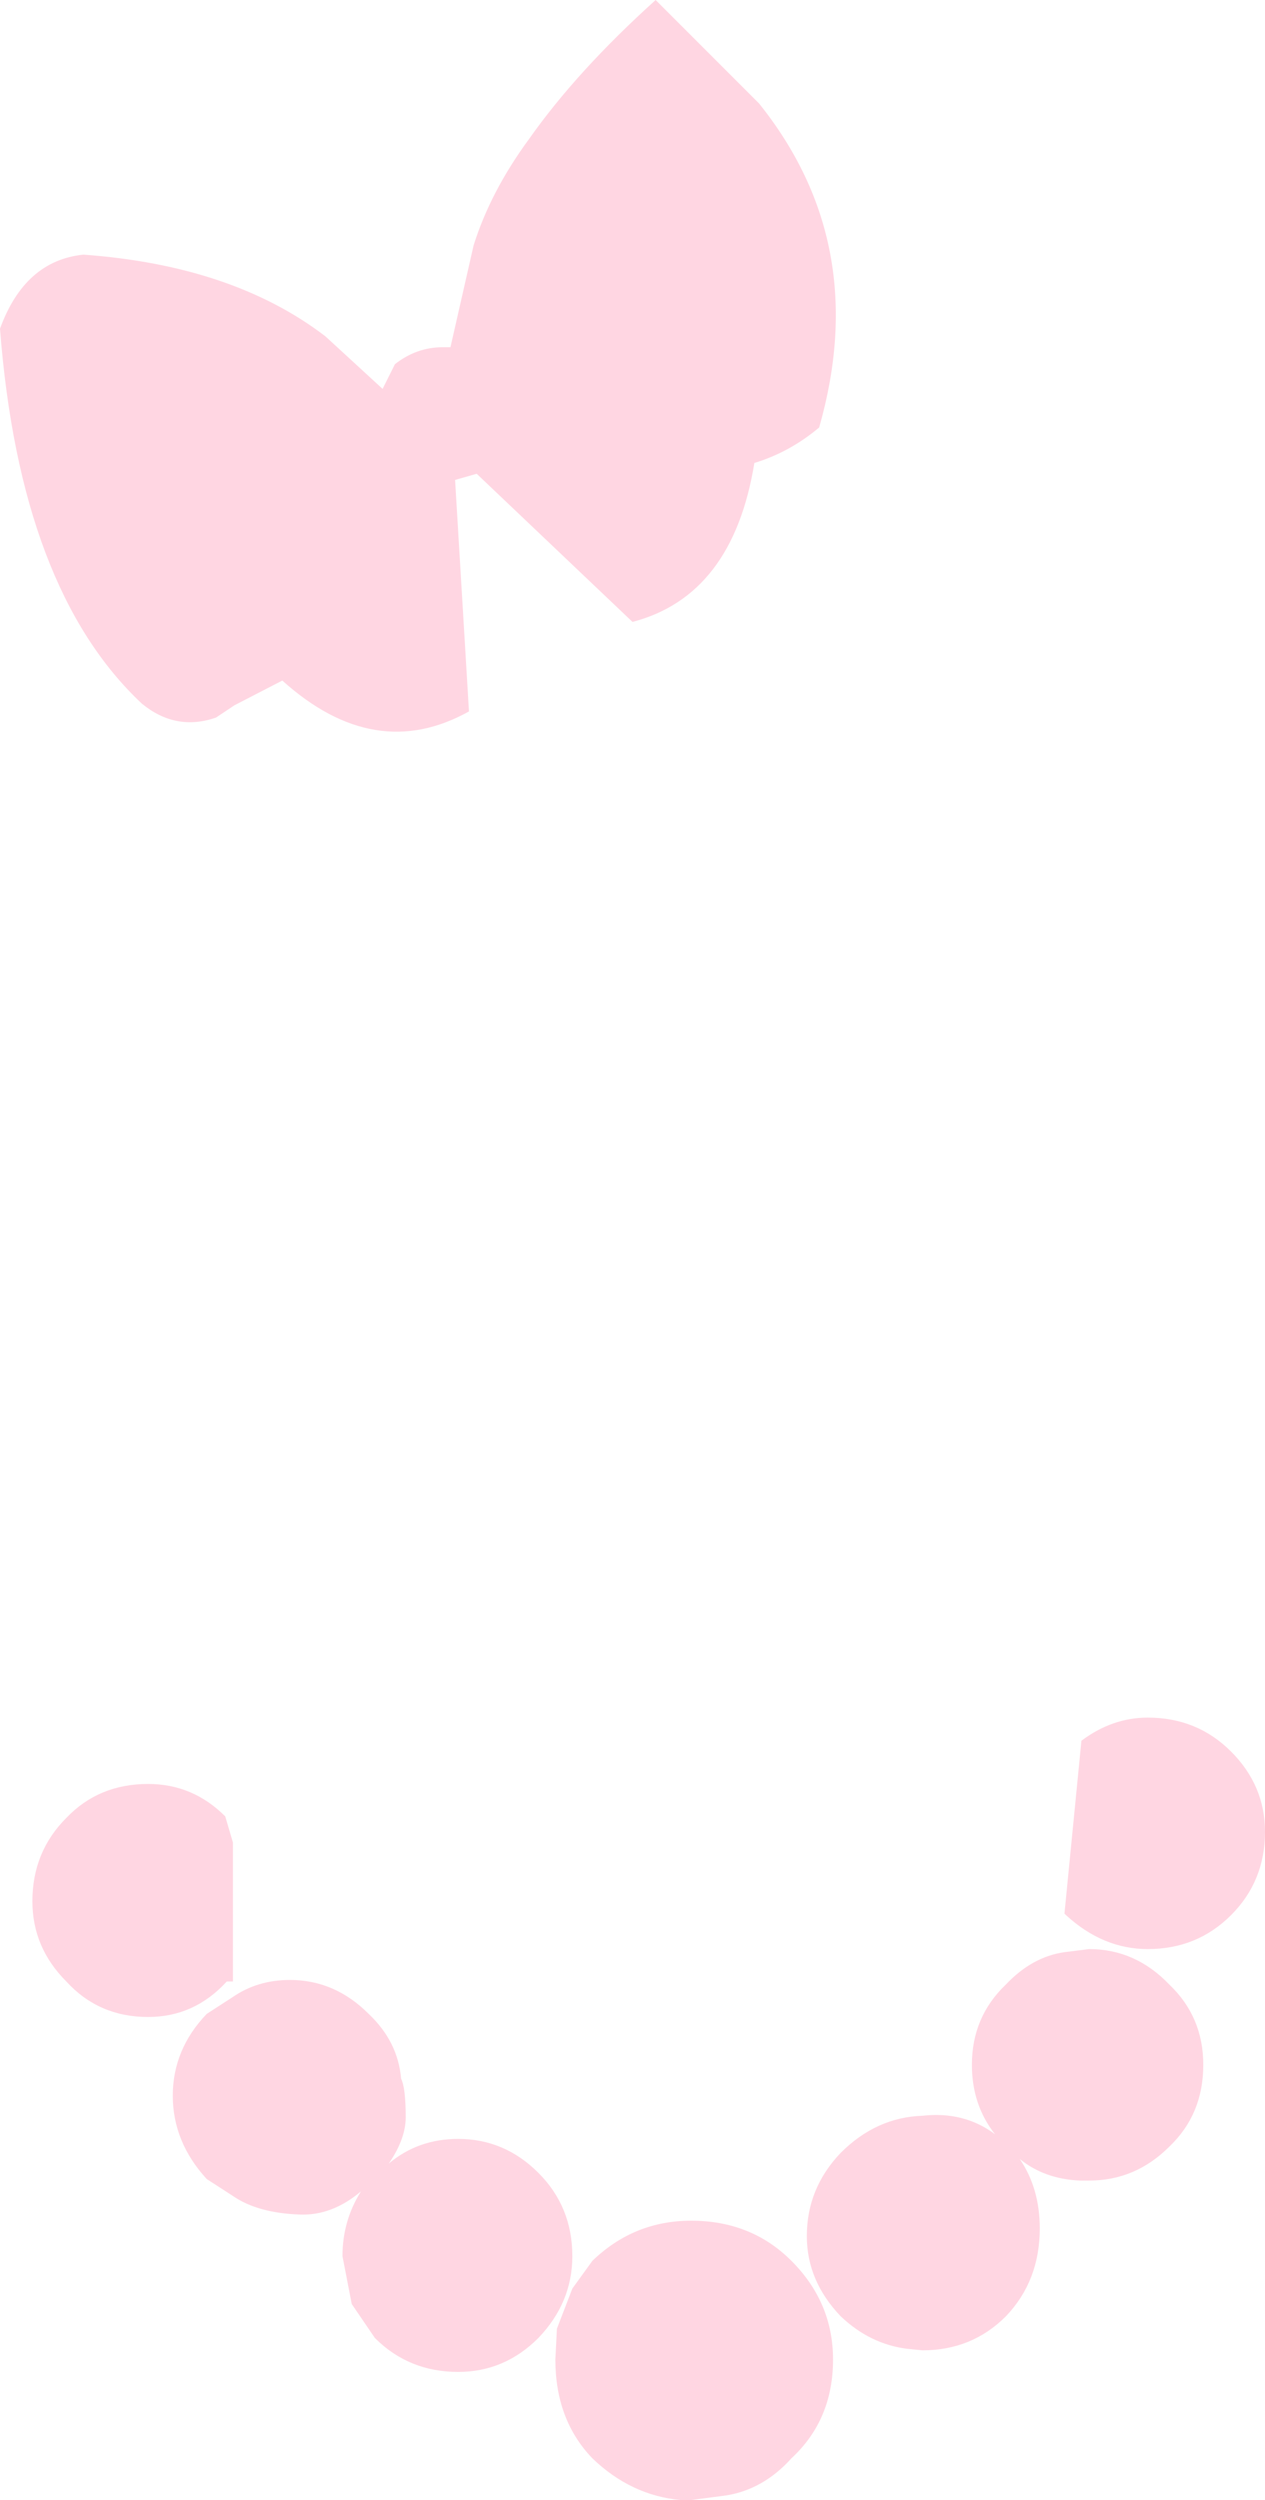 <?xml version="1.0" encoding="UTF-8" standalone="no"?>
<svg xmlns:xlink="http://www.w3.org/1999/xlink" height="81.0px" width="41.0px" xmlns="http://www.w3.org/2000/svg">
  <g transform="matrix(1.0, 0.0, 0.0, 1.0, 20.5, 40.5)">
    <path d="M-3.35 -36.0 Q-1.8 -38.2 0.75 -40.5 L4.1 -37.15 Q7.75 -32.6 6.05 -26.65 5.1 -25.85 3.95 -25.5 3.25 -21.2 0.0 -20.35 L-5.05 -25.15 -5.75 -24.95 -5.3 -17.45 Q-8.35 -15.75 -11.35 -18.45 L-12.9 -17.65 -13.5 -17.25 Q-14.8 -16.8 -15.9 -17.7 -19.85 -21.4 -20.5 -29.85 -19.7 -32.05 -17.8 -32.25 -12.95 -31.9 -9.95 -29.6 L-8.1 -27.9 -7.7 -28.7 Q-7.0 -29.25 -6.15 -29.25 L-5.9 -29.25 -5.15 -32.55 Q-4.6 -34.3 -3.35 -36.0 M-12.95 30.65 L-13.8 30.1 Q-14.9 28.9 -14.9 27.4 -14.9 25.9 -13.8 24.75 L-12.95 24.2 Q-12.15 23.65 -11.1 23.65 -9.65 23.65 -8.55 24.75 -7.6 25.65 -7.5 26.85 -7.35 27.15 -7.35 28.1 -7.35 28.8 -7.9 29.6 -6.95 28.8 -5.65 28.8 -4.15 28.8 -3.05 29.9 -1.95 31.0 -1.95 32.6 -1.95 34.1 -3.05 35.25 -4.15 36.35 -5.65 36.35 -7.25 36.35 -8.35 35.25 L-9.1 34.15 -9.4 32.6 Q-9.4 31.45 -8.8 30.5 -9.75 31.3 -10.8 31.25 -12.15 31.2 -12.95 30.65 M-12.95 19.2 L-12.95 23.7 -13.15 23.7 Q-14.2 24.85 -15.7 24.85 -17.3 24.85 -18.35 23.7 -19.45 22.6 -19.45 21.1 -19.45 19.5 -18.35 18.4 -17.3 17.3 -15.7 17.3 -14.25 17.3 -13.2 18.35 L-12.95 19.2 M1.55 40.5 Q-0.05 40.35 -1.3 39.15 -2.5 37.9 -2.5 35.95 L-2.45 34.95 -1.95 33.65 -1.3 32.75 Q0.05 31.45 1.9 31.45 3.85 31.45 5.15 32.75 6.5 34.1 6.5 35.95 6.5 37.9 5.15 39.15 4.25 40.15 3.05 40.35 L1.9 40.5 1.55 40.5 M14.55 15.9 Q15.55 15.15 16.7 15.15 18.3 15.15 19.4 16.25 20.5 17.35 20.5 18.85 20.5 20.45 19.4 21.55 18.3 22.65 16.7 22.65 15.25 22.65 14.05 21.55 L14.0 21.5 14.55 15.9 M14.0 22.75 L14.8 22.65 Q16.3 22.65 17.4 23.8 18.5 24.85 18.5 26.4 18.5 28.0 17.4 29.05 16.3 30.15 14.8 30.15 L14.5 30.15 Q13.35 30.1 12.55 29.45 13.2 30.4 13.2 31.7 13.2 33.4 12.1 34.55 11.0 35.65 9.4 35.65 L8.9 35.6 Q7.7 35.45 6.75 34.55 5.65 33.4 5.65 31.95 5.65 30.4 6.75 29.25 7.9 28.1 9.4 28.05 10.75 27.9 11.75 28.65 11.0 27.7 11.0 26.4 11.0 24.85 12.1 23.8 12.95 22.9 14.0 22.75" fill="#ffd6e2" fill-rule="evenodd" stroke="none"/>
  </g>
</svg>
